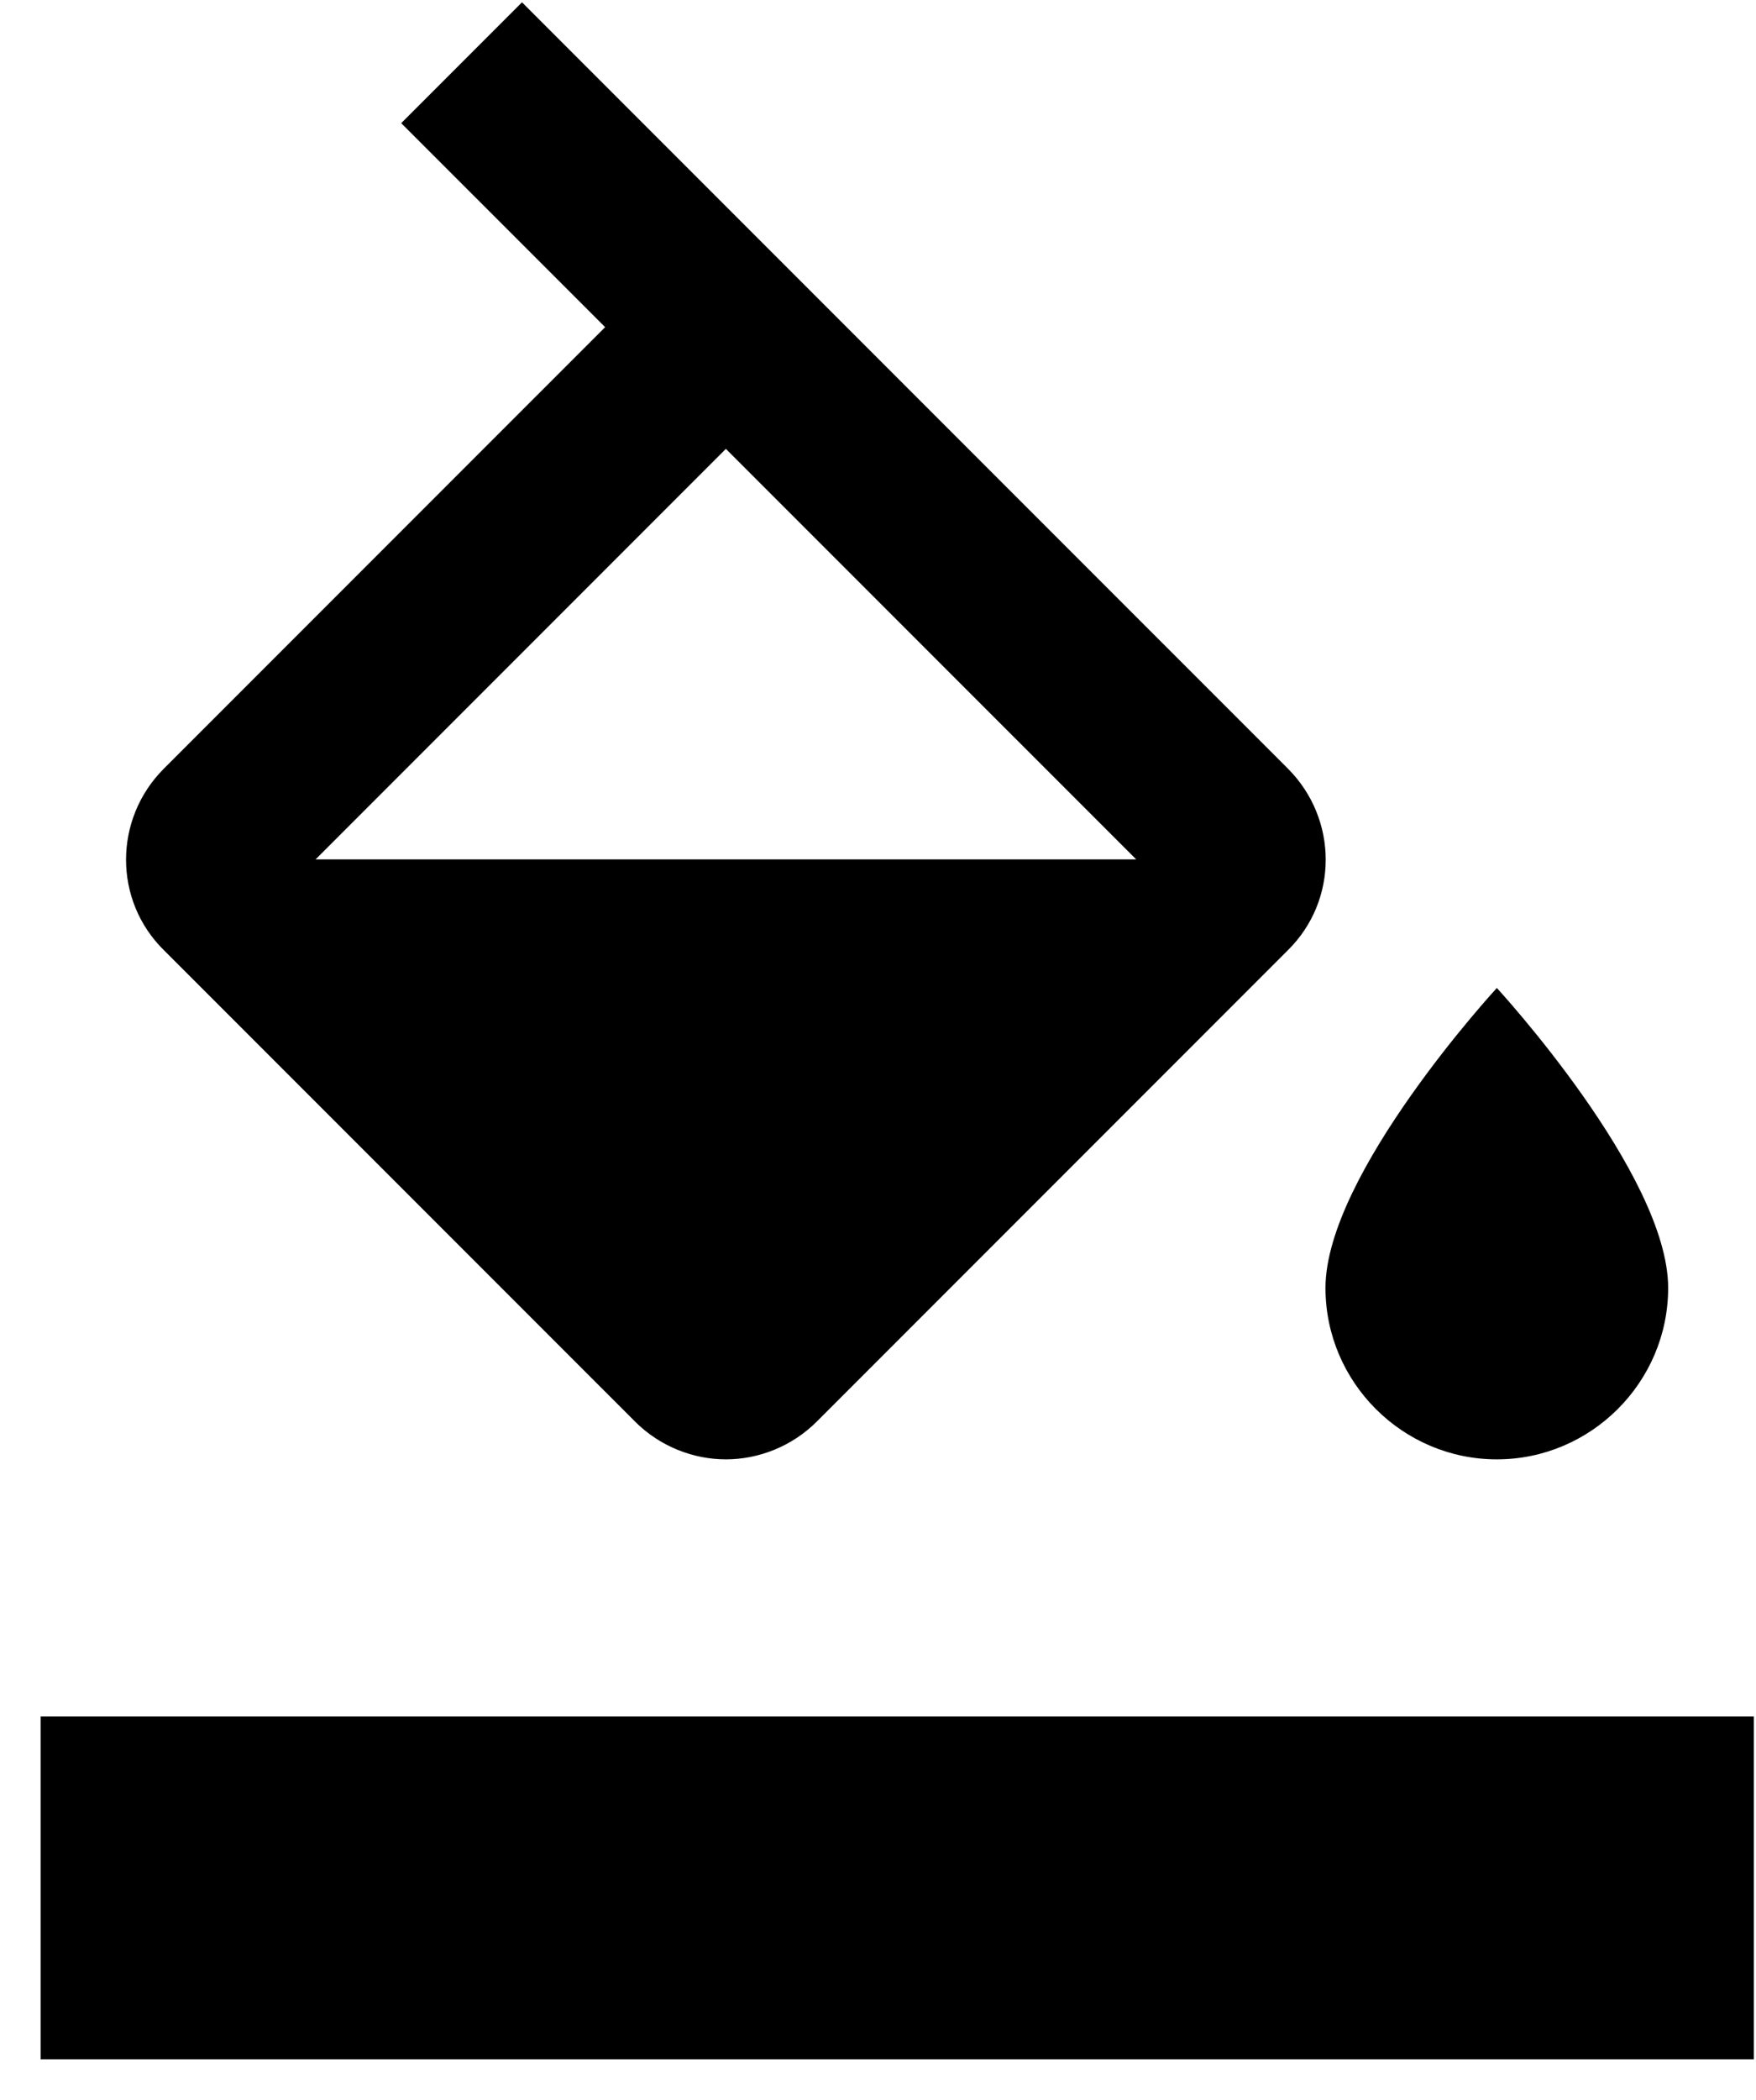 <svg width="41" height="49" viewBox="0 0 41 49" fill="none" xmlns="http://www.w3.org/2000/svg">
<path d="M30.069 17.934L12.188 0.054L9.368 2.874L14.129 7.634L3.828 17.934C2.648 19.114 2.648 21.014 3.828 22.174L14.829 33.174C15.409 33.754 16.189 34.054 16.948 34.054C17.709 34.054 18.488 33.754 19.069 33.174L30.069 22.174C31.248 21.014 31.248 19.114 30.069 17.934ZM7.368 20.054L16.948 10.474L26.529 20.054H7.368ZM34.949 23.054C34.949 23.054 30.948 27.394 30.948 30.054C30.948 32.254 32.748 34.054 34.949 34.054C37.148 34.054 38.949 32.254 38.949 30.054C38.949 27.394 34.949 23.054 34.949 23.054ZM0.948 40.054H40.949V48.054H0.948V40.054Z" fill="black"/>
</svg>
